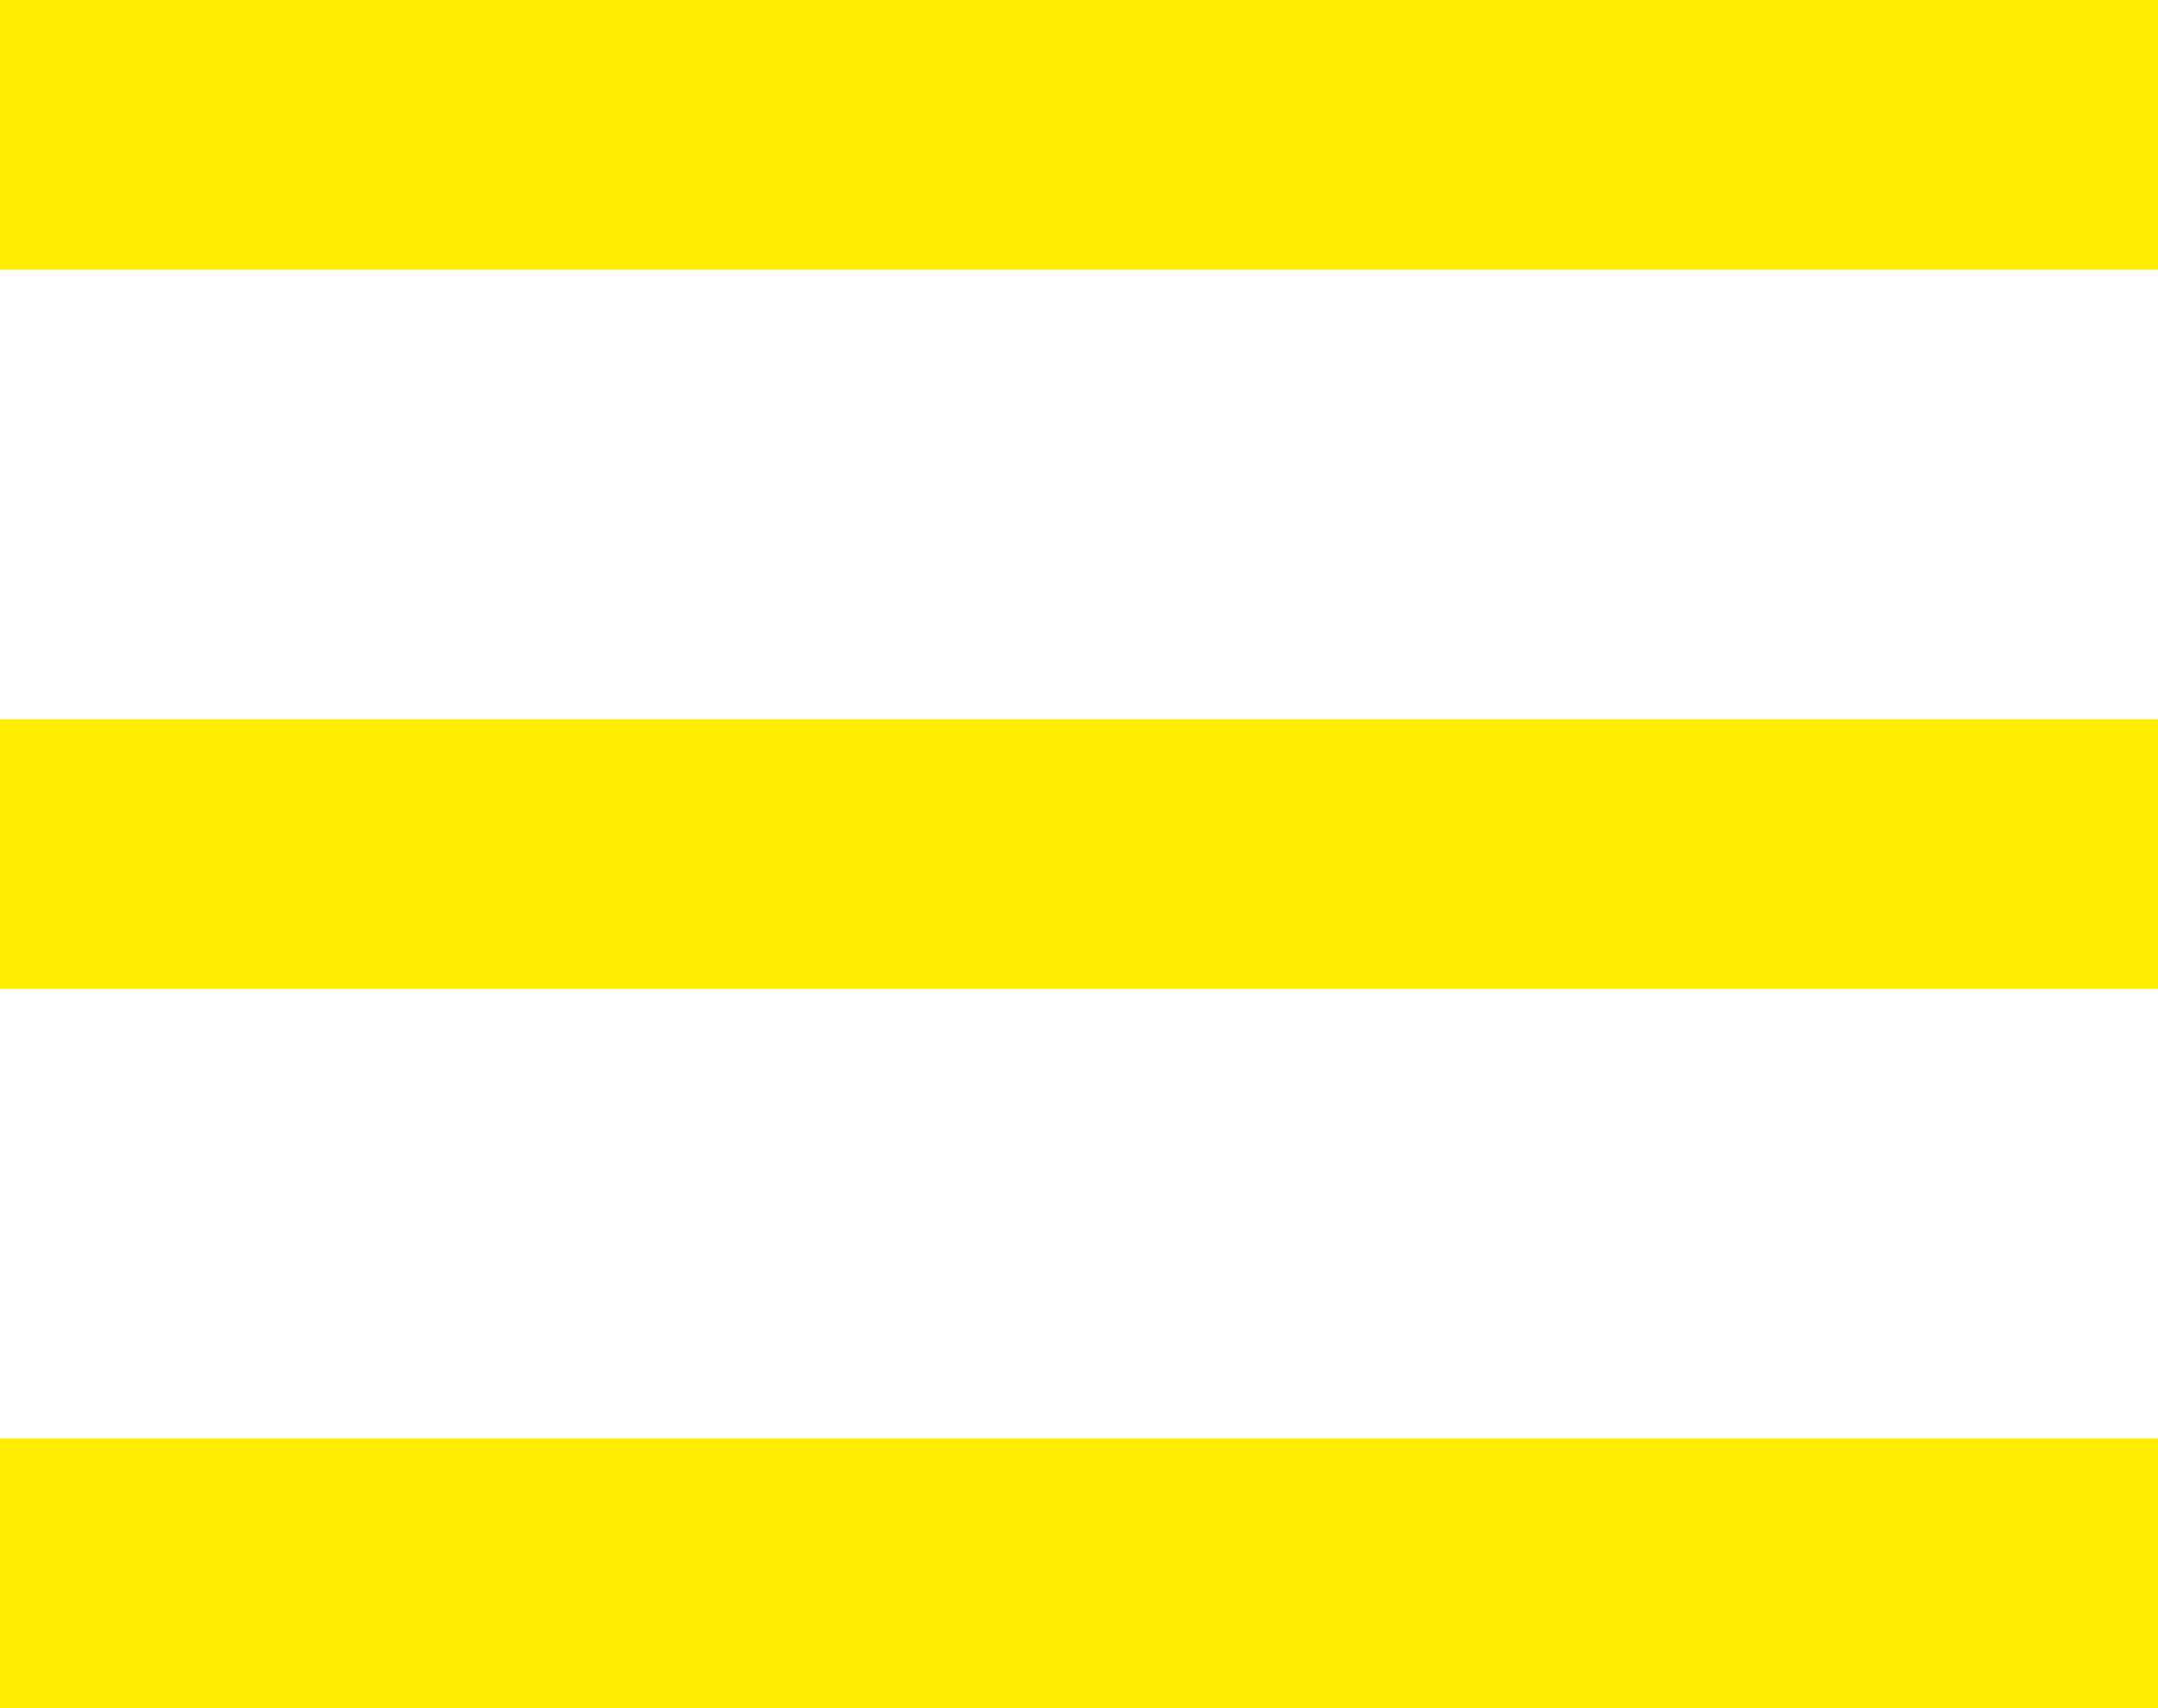 <svg xmlns="http://www.w3.org/2000/svg" width="24" height="19" viewBox="0 0 24 19">
<defs>
    <style>
      .cls-1 {
        fill: #ffed00;
        fill-rule: evenodd;
      }
    </style>
  </defs>
  <path id="Прямоугольник_2_копия_2" data-name="Прямоугольник 2 копия 2" class="cls-1" d="M306,39h24v3H306V39Zm0,8h24v3H306V47Zm0,8h24v3H306V55Z" transform="translate(-306 -39)"/>
</svg>
